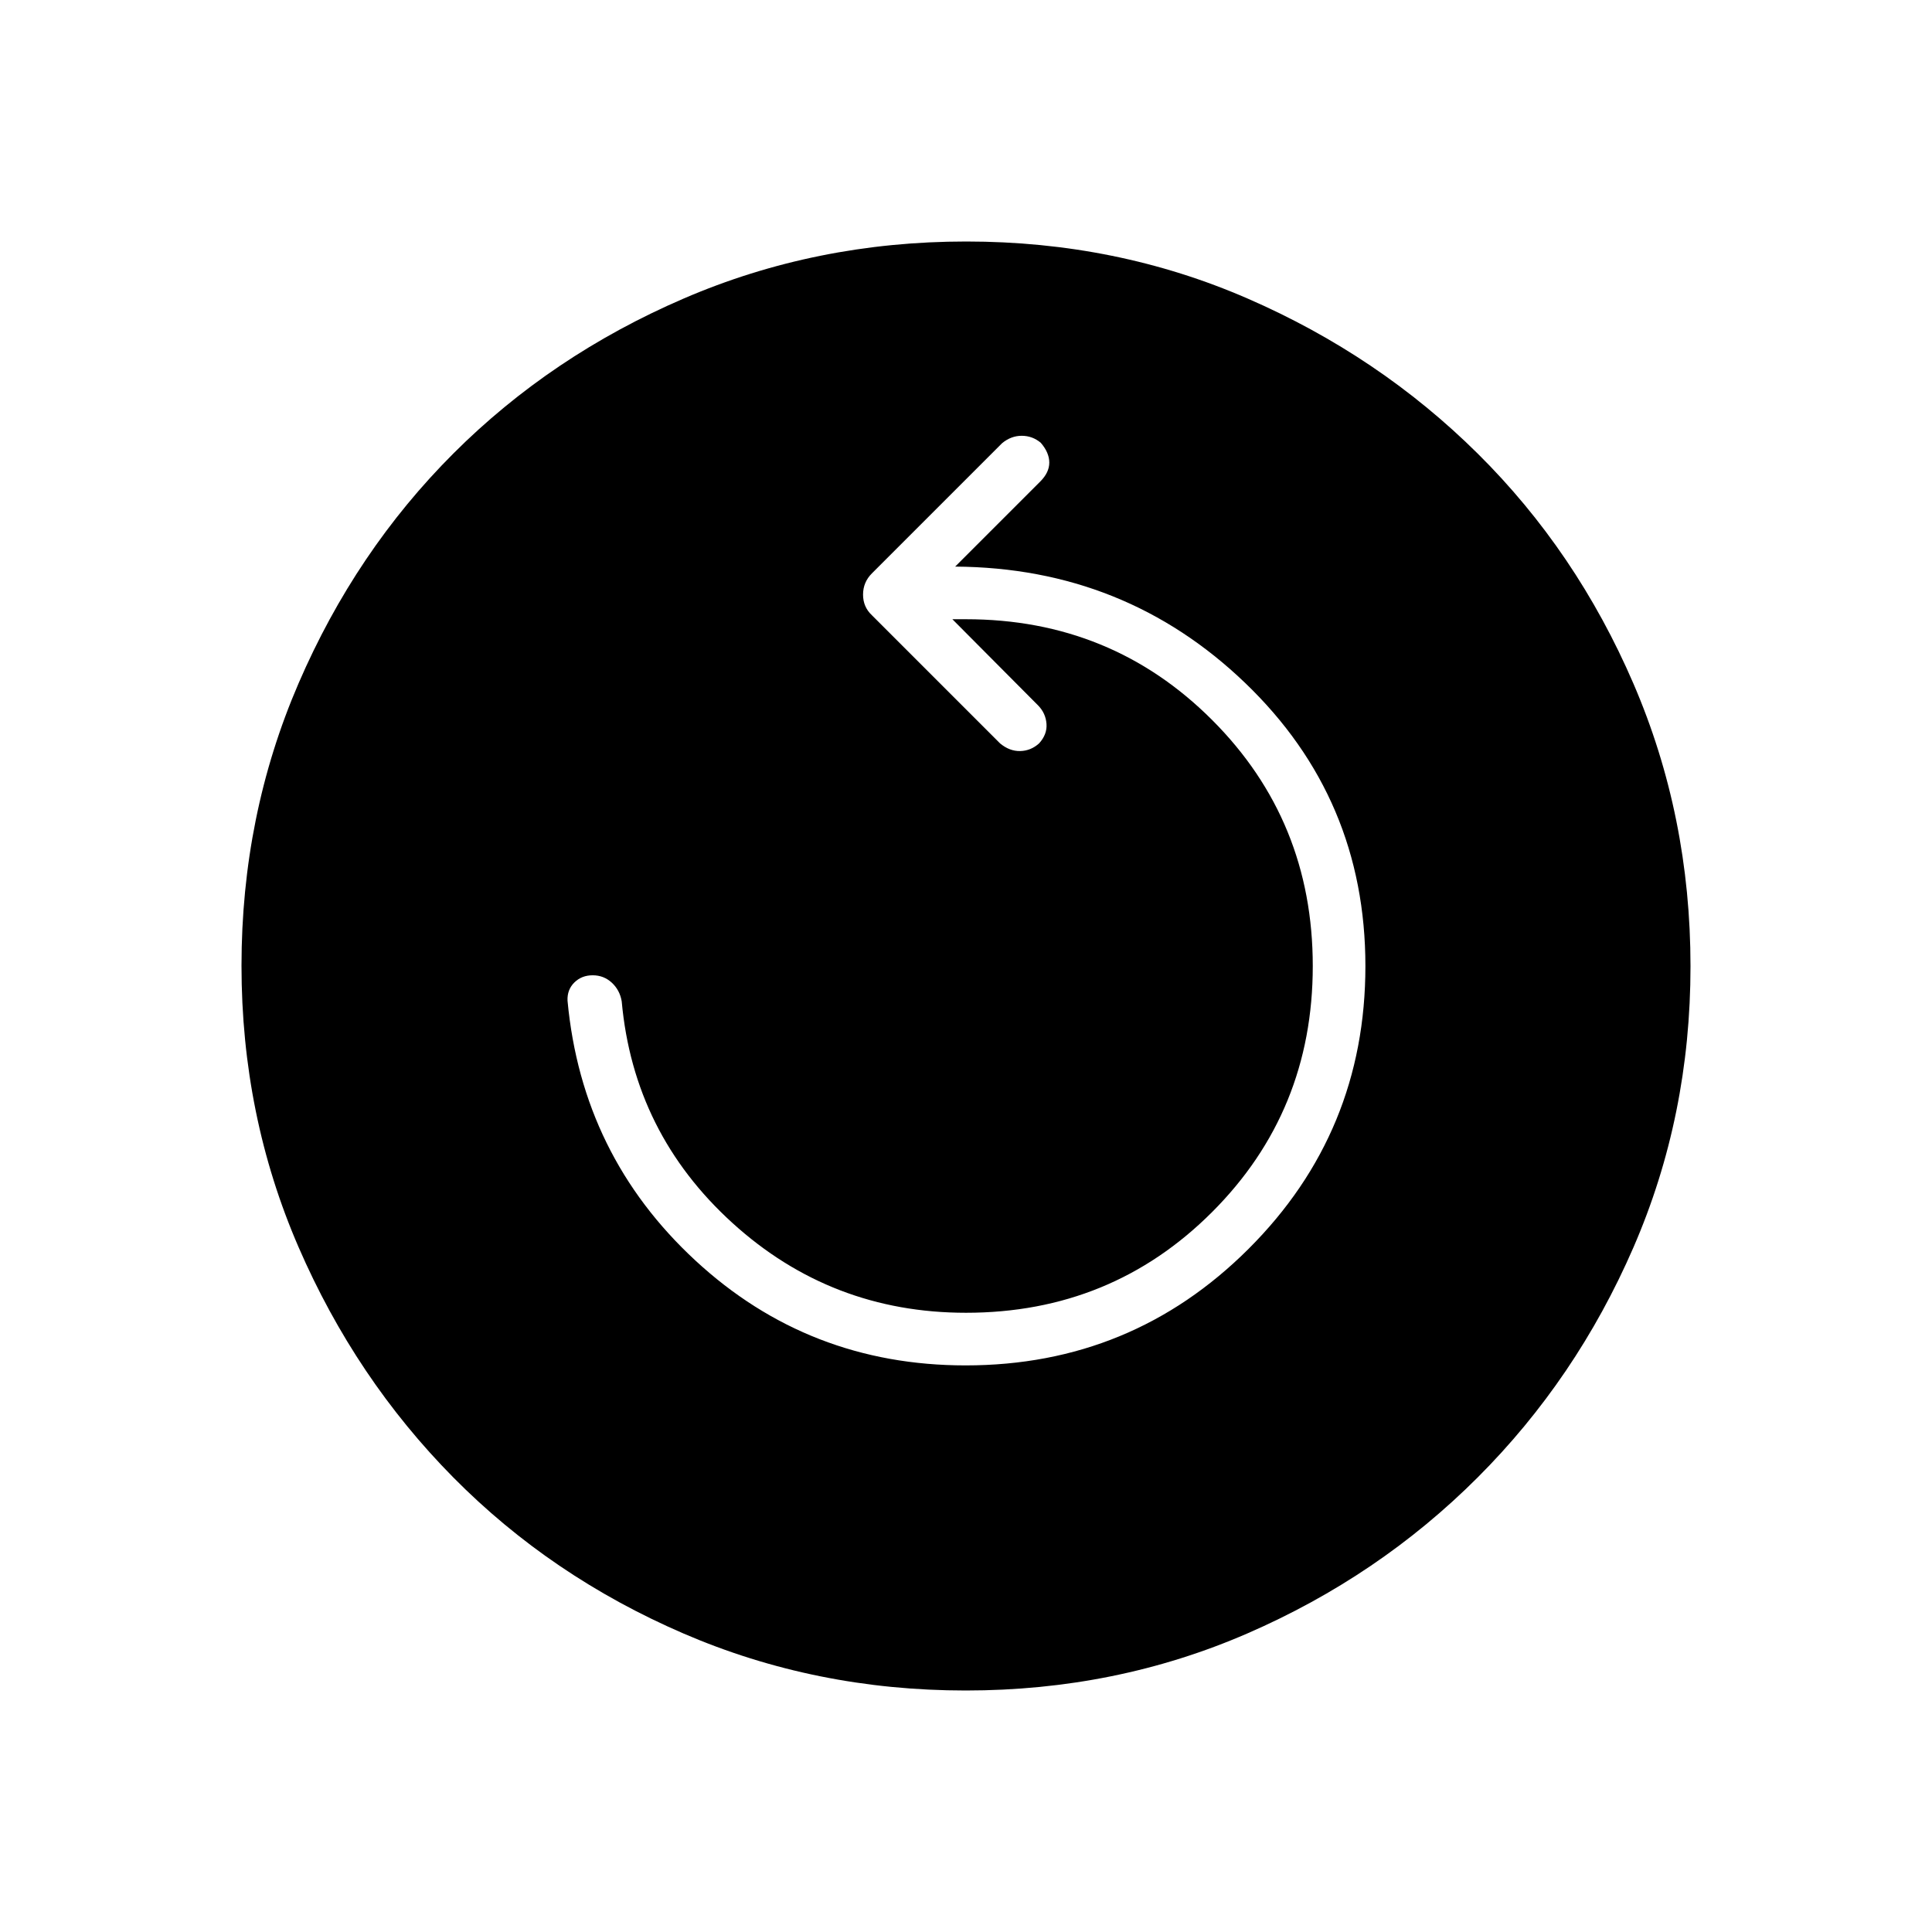 <svg xmlns="http://www.w3.org/2000/svg" width="48" height="48" viewBox="0 96 960 960"><path d="M479.81 774.461q-77.964 0-134.31-52.153-56.346-52.154-63.5-129.077-.231-5.462 3.39-9.039t9.116-3.577q5.513 0 9.489 3.67 3.976 3.669 4.928 9.254 5.923 65.538 55.028 110.153Q413.056 748.308 480 748.308q72.242 0 122.275-50.031t50.033-122.269q0-72.239-50.033-122.277Q552.242 403.692 480 403.692h-6.769l42.692 42.924q3.692 3.832 4.077 9.069.385 5.238-3.692 9.7-4.077 3.692-9.385 3.808-5.308.115-10-3.808l-63.692-63.693q-4.385-4.104-4.385-10.244t4.383-10.523l64.694-64.694q4.462-3.693 9.769-3.693 5.308 0 9.457 3.467 4.236 4.918 4.236 9.841 0 4.923-4.462 9.385l-42.308 42.308q84.447.515 144.147 57.861 59.699 57.346 59.699 140.652 0 82.533-58.03 140.471T479.81 774.461ZM479.866 936q74.673 0 139.91-28.339 65.237-28.34 114.365-77.422 49.127-49.082 77.493-114.373Q840 650.575 840 576.134q0-74.673-28.339-140.41-28.34-65.737-77.422-114.365-49.082-48.627-114.257-76.993Q554.806 216 480.134 216q-74.673 0-140.41 28.339-65.737 28.34-114.365 76.922-48.627 48.582-76.993 114.257Q120 501.194 120 575.866q0 74.442 28.339 139.794 28.34 65.353 76.922 114.481 48.582 49.127 114.257 77.493Q405.194 936 479.866 936Z"/></svg>